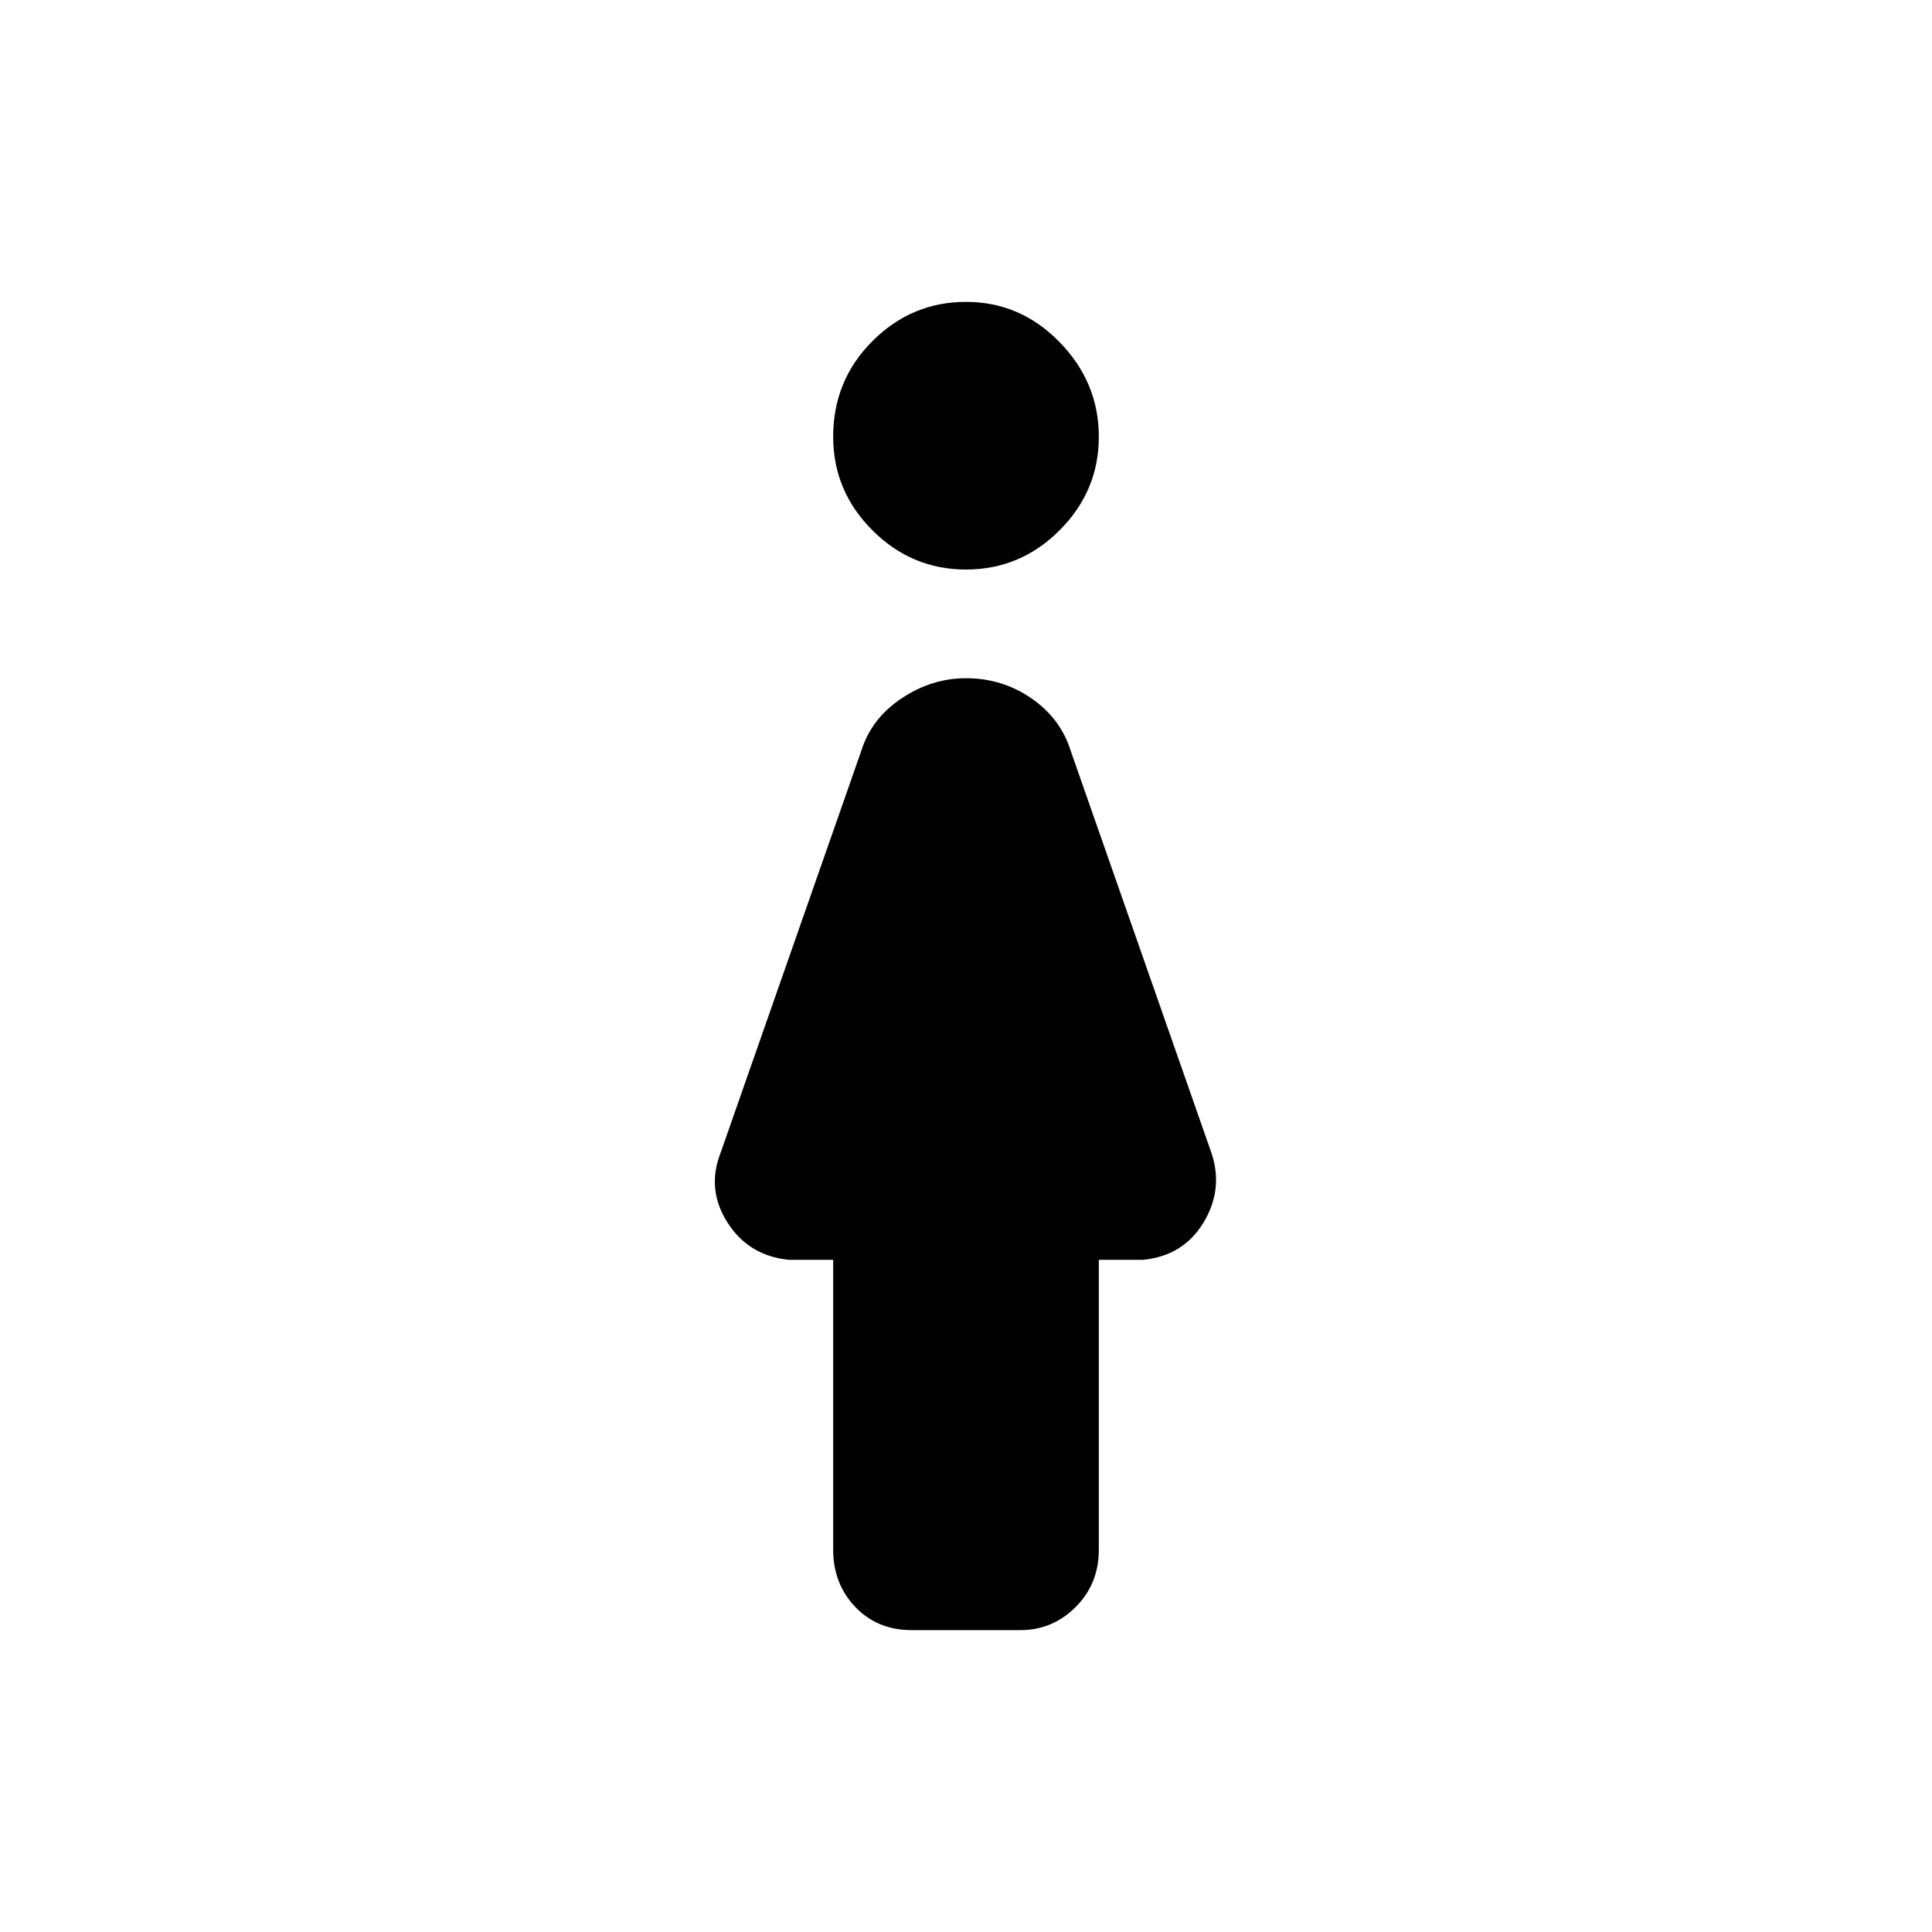 <svg xmlns="http://www.w3.org/2000/svg" height="48" width="48"><path d="M24 14.15q-1.35 0-2.325-.975-.975-.975-.975-2.325 0-1.4.975-2.375Q22.65 7.5 24 7.5t2.325 1q.975 1 .975 2.35t-.975 2.325q-.975.975-2.325.975ZM22.65 40.5q-.85 0-1.4-.575-.55-.575-.55-1.425v-7.2h-1.1q-1-.1-1.525-.925-.525-.825-.175-1.725l3.5-10q.25-.8 1-1.3t1.6-.5q.9 0 1.625.5t.975 1.3l3.5 10q.3.9-.2 1.725-.5.825-1.5.925h-1.1v7.2q0 .85-.575 1.425-.575.575-1.375.575Z"/></svg>